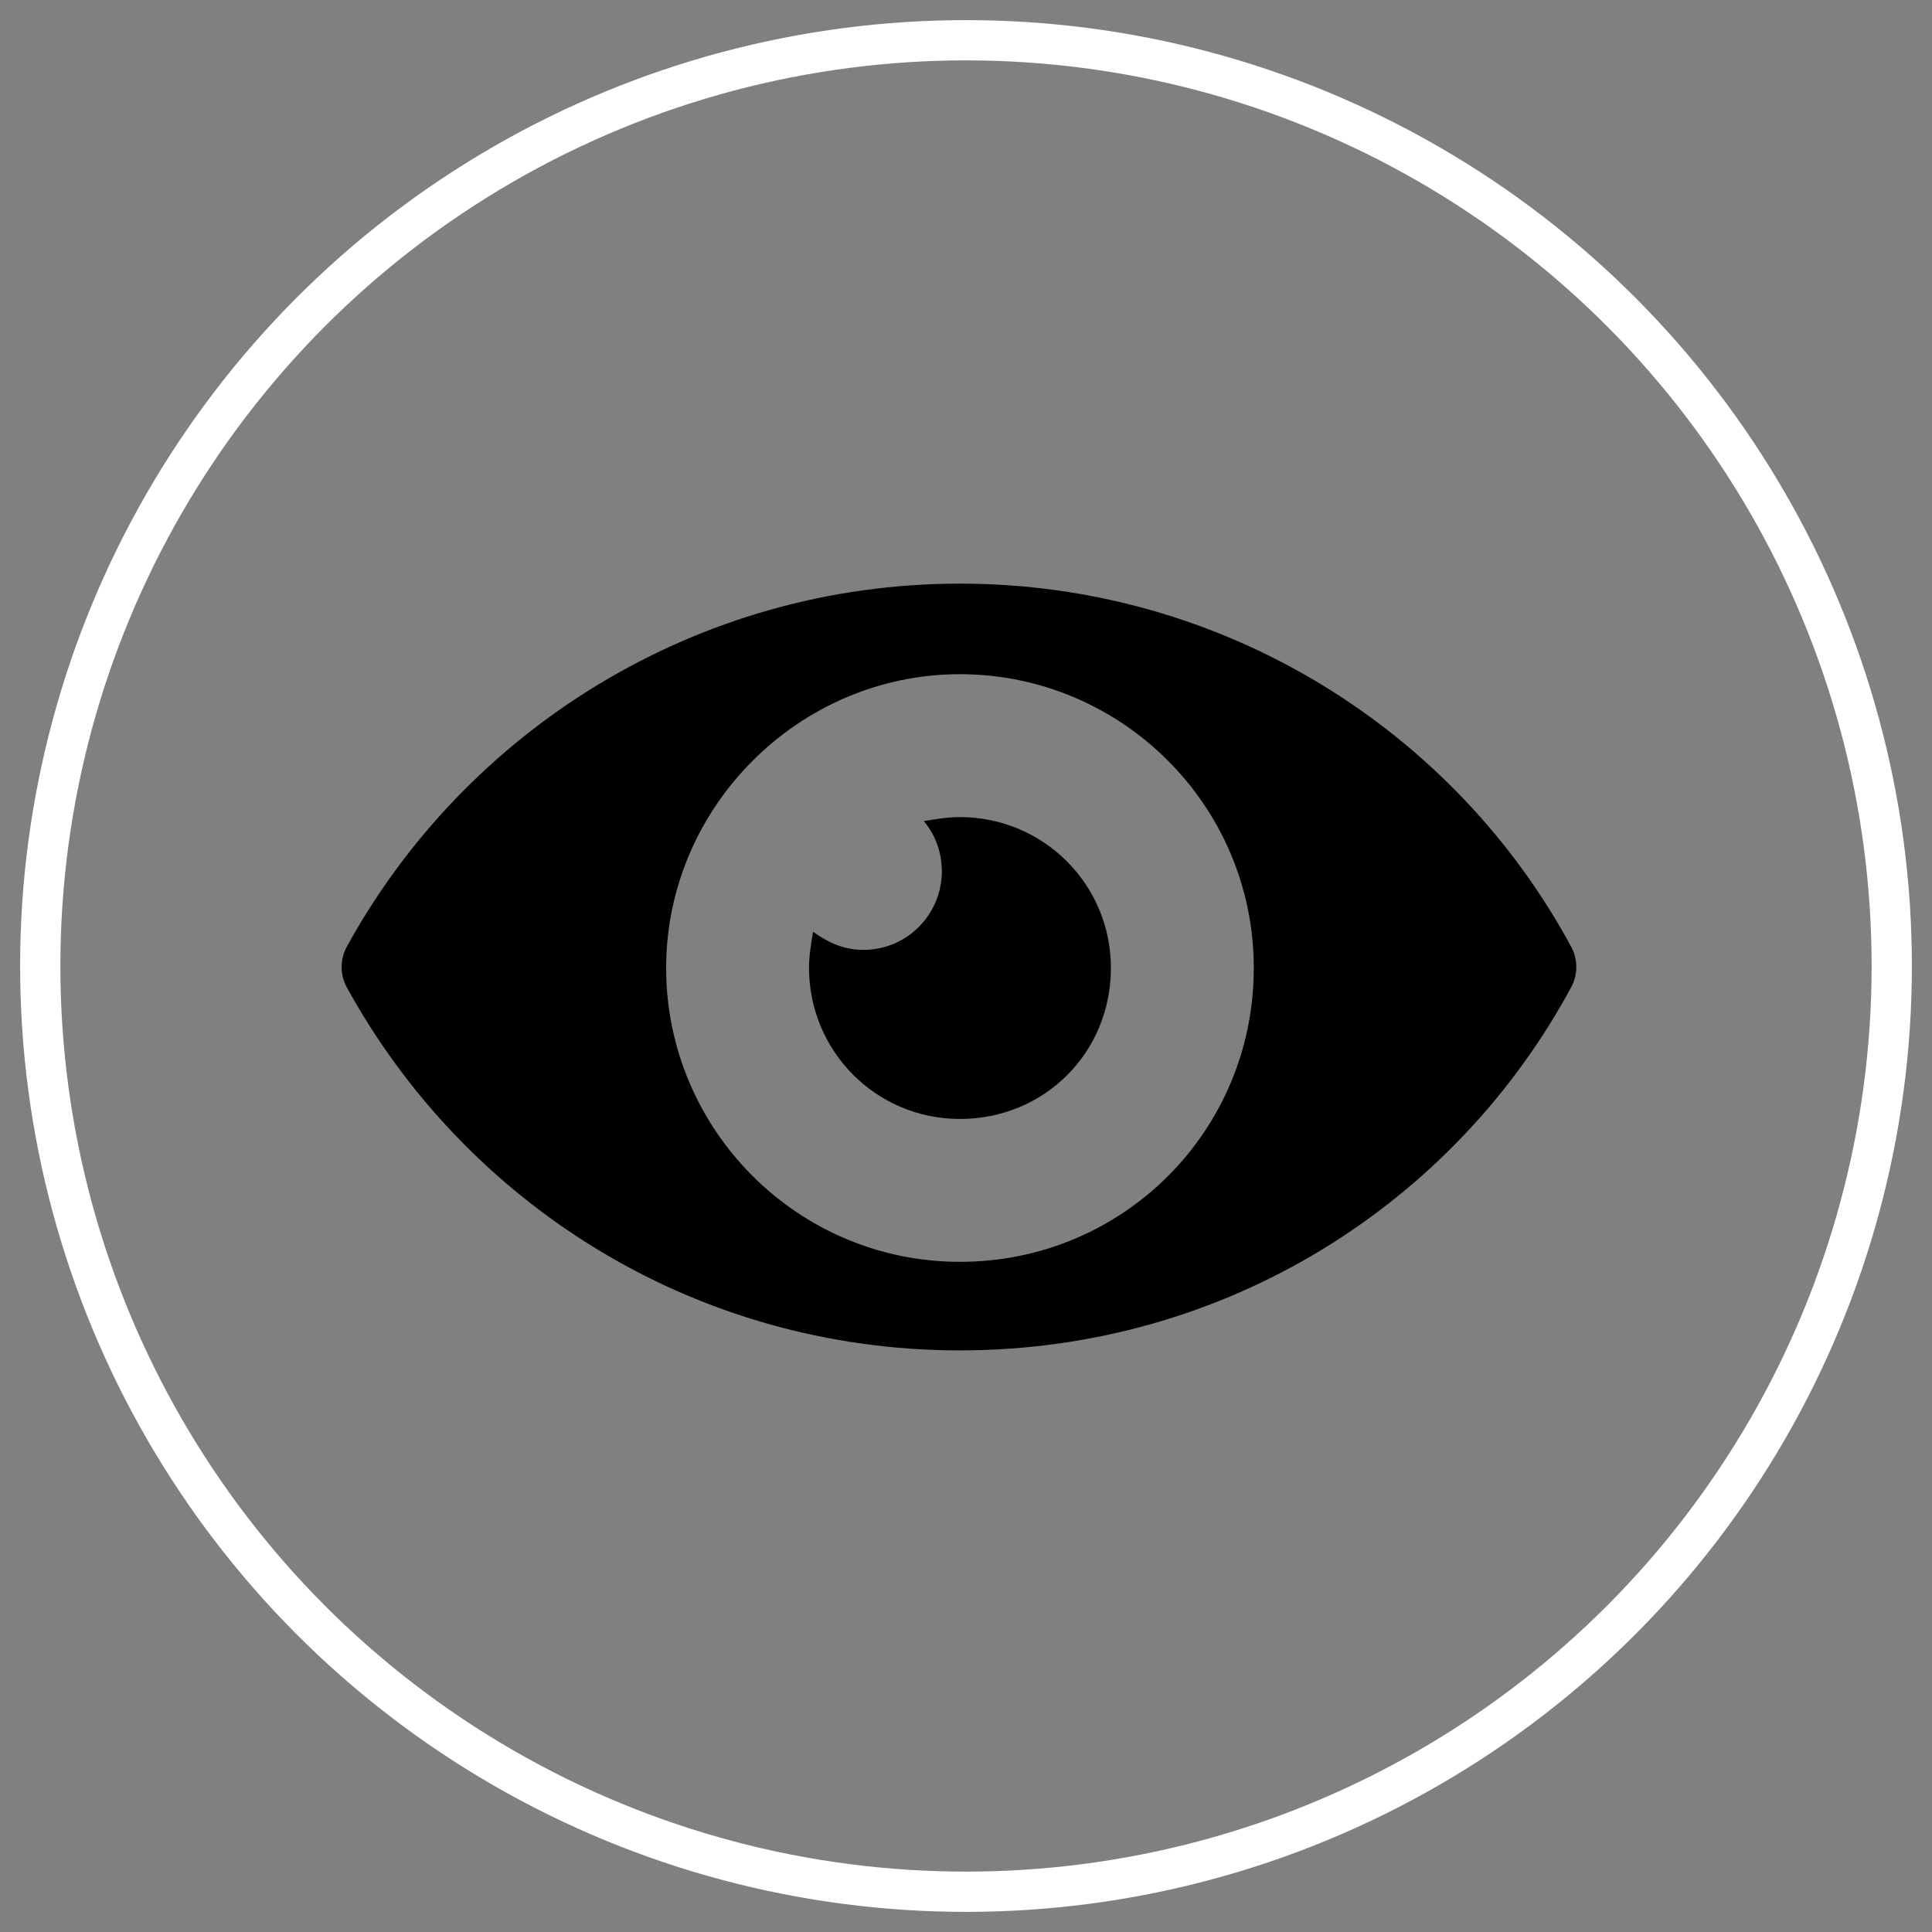 <svg xmlns="http://www.w3.org/2000/svg" viewBox="0 0 96 96" >
  <rect x="0" y="0" width="96" height="96" fill="#808080" stroke="none"/>
  <circle cx="48" cy="48" r="46" fill="none" stroke="#fff" stroke-width="2" stroke-miterlimit="10" />
  <path d="M78.1,49c0.3-0.6,0.3-1.3,0-1.9C72.3,36.3,60.8,29,47.7,29s-24.6,7.3-30.5,18.1c-0.3,0.6-0.3,1.3,0,1.9
    c5.9,10.8,17.3,18.1,30.5,18.1S72.3,59.8,78.1,49z M47.7,62.7c-8.1,0-14.6-6.6-14.6-14.6s6.6-14.6,14.6-14.6S62.3,40,62.3,48.1
    S55.8,62.7,47.7,62.7z"/>
  <path d="M47.7,40.6c-0.6,0-1.2,0.1-1.8,0.2c0.6,0.7,0.9,1.6,0.9,2.5c0,2.1-1.7,3.9-3.9,3.9c-1,0-1.8-0.4-2.5-0.9
    c-0.1,0.6-0.2,1.2-0.2,1.8c0,4.1,3.3,7.5,7.5,7.5s7.5-3.3,7.5-7.5S51.8,40.6,47.7,40.6z"/>
</svg>
